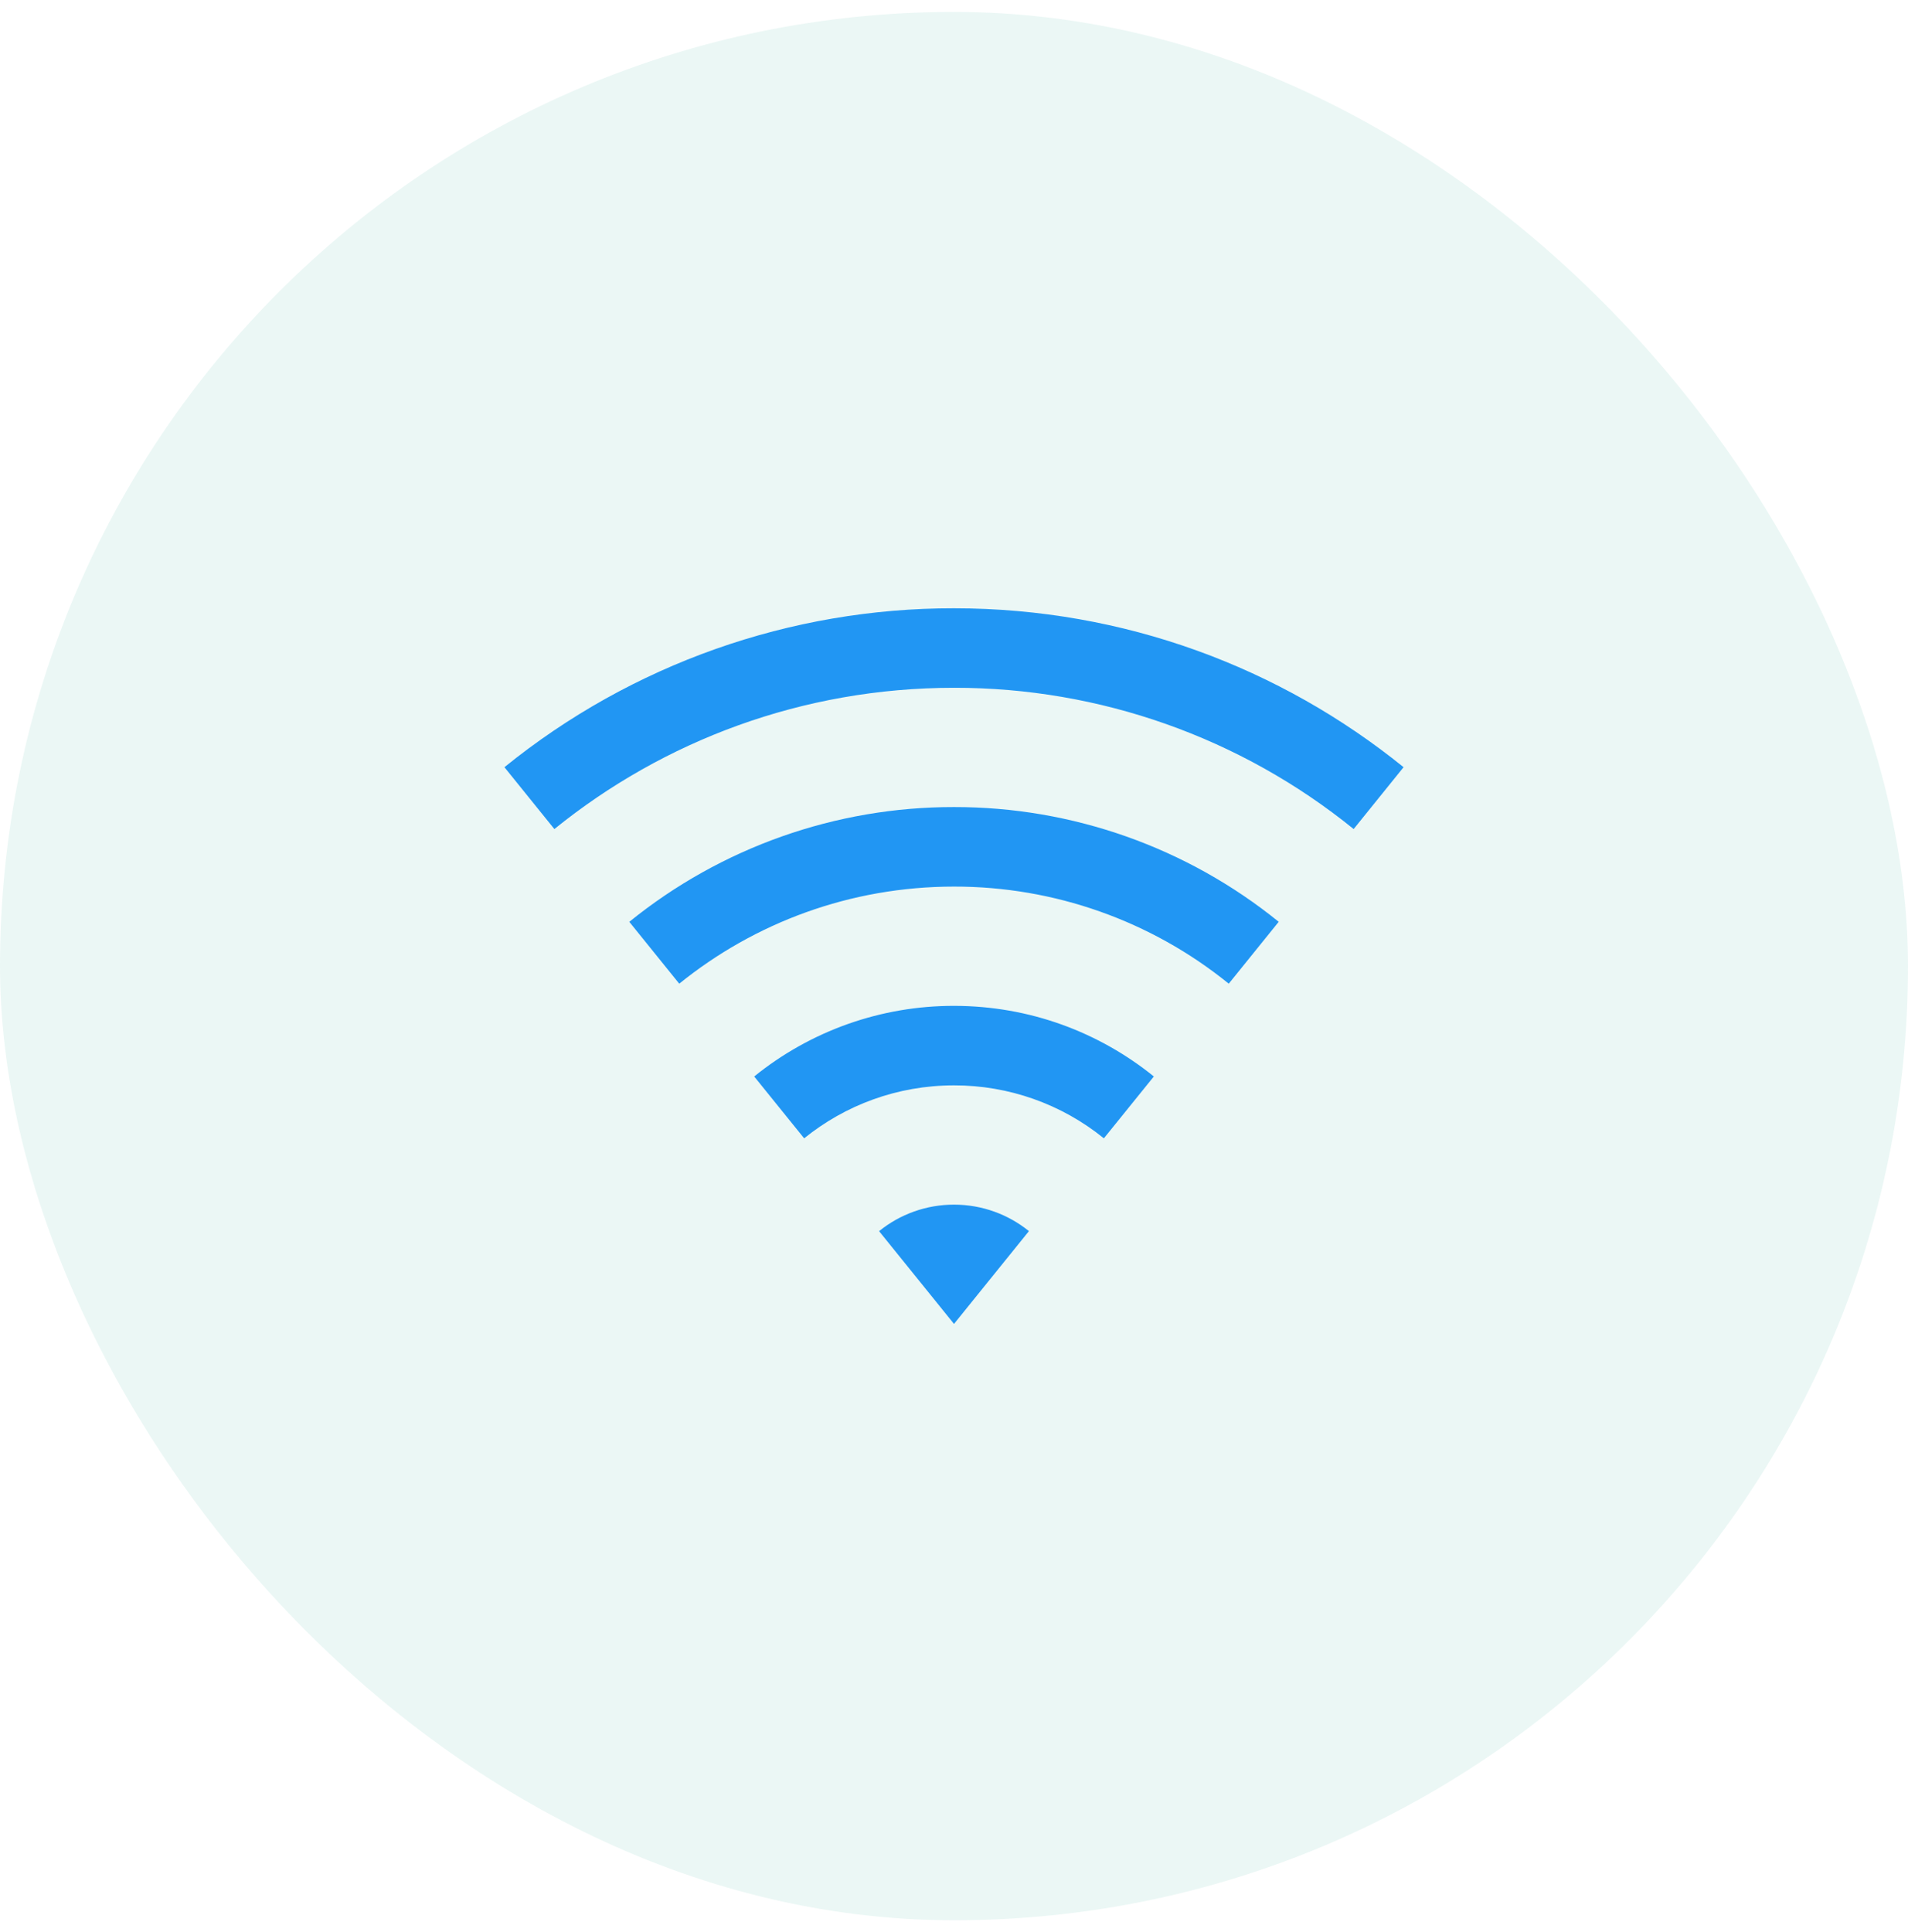 <svg width="80" height="81" viewBox="0 0 80 81" fill="none" xmlns="http://www.w3.org/2000/svg">
<rect y="0.5" width="80" height="80" rx="40" fill="#009688" fill-opacity="0.08"/>
<path d="M21.15 32.162C26.482 27.842 33.139 25.49 40 25.5C47.142 25.5 53.7 27.995 58.85 32.162L56.757 34.755C52.017 30.915 46.1 28.824 40 28.833C33.65 28.833 27.824 31.05 23.244 34.755L21.15 32.162ZM26.385 38.645C30.236 35.525 35.044 33.826 40 33.833C44.956 33.826 49.764 35.524 53.615 38.643L51.52 41.237C48.262 38.597 44.194 37.16 40 37.167C35.637 37.167 31.629 38.692 28.48 41.237L26.385 38.643V38.645ZM31.622 45.128C33.992 43.208 36.95 42.162 40 42.167C43.174 42.167 46.089 43.275 48.379 45.127L46.284 47.72C44.506 46.28 42.288 45.496 40 45.5C37.62 45.5 35.434 46.332 33.717 47.72L31.622 45.127V45.128ZM36.859 51.612C37.747 50.891 38.857 50.499 40 50.5C41.19 50.5 42.284 50.917 43.142 51.61L40 55.5L36.859 51.612Z" fill="#2196F3"/>
</svg>
